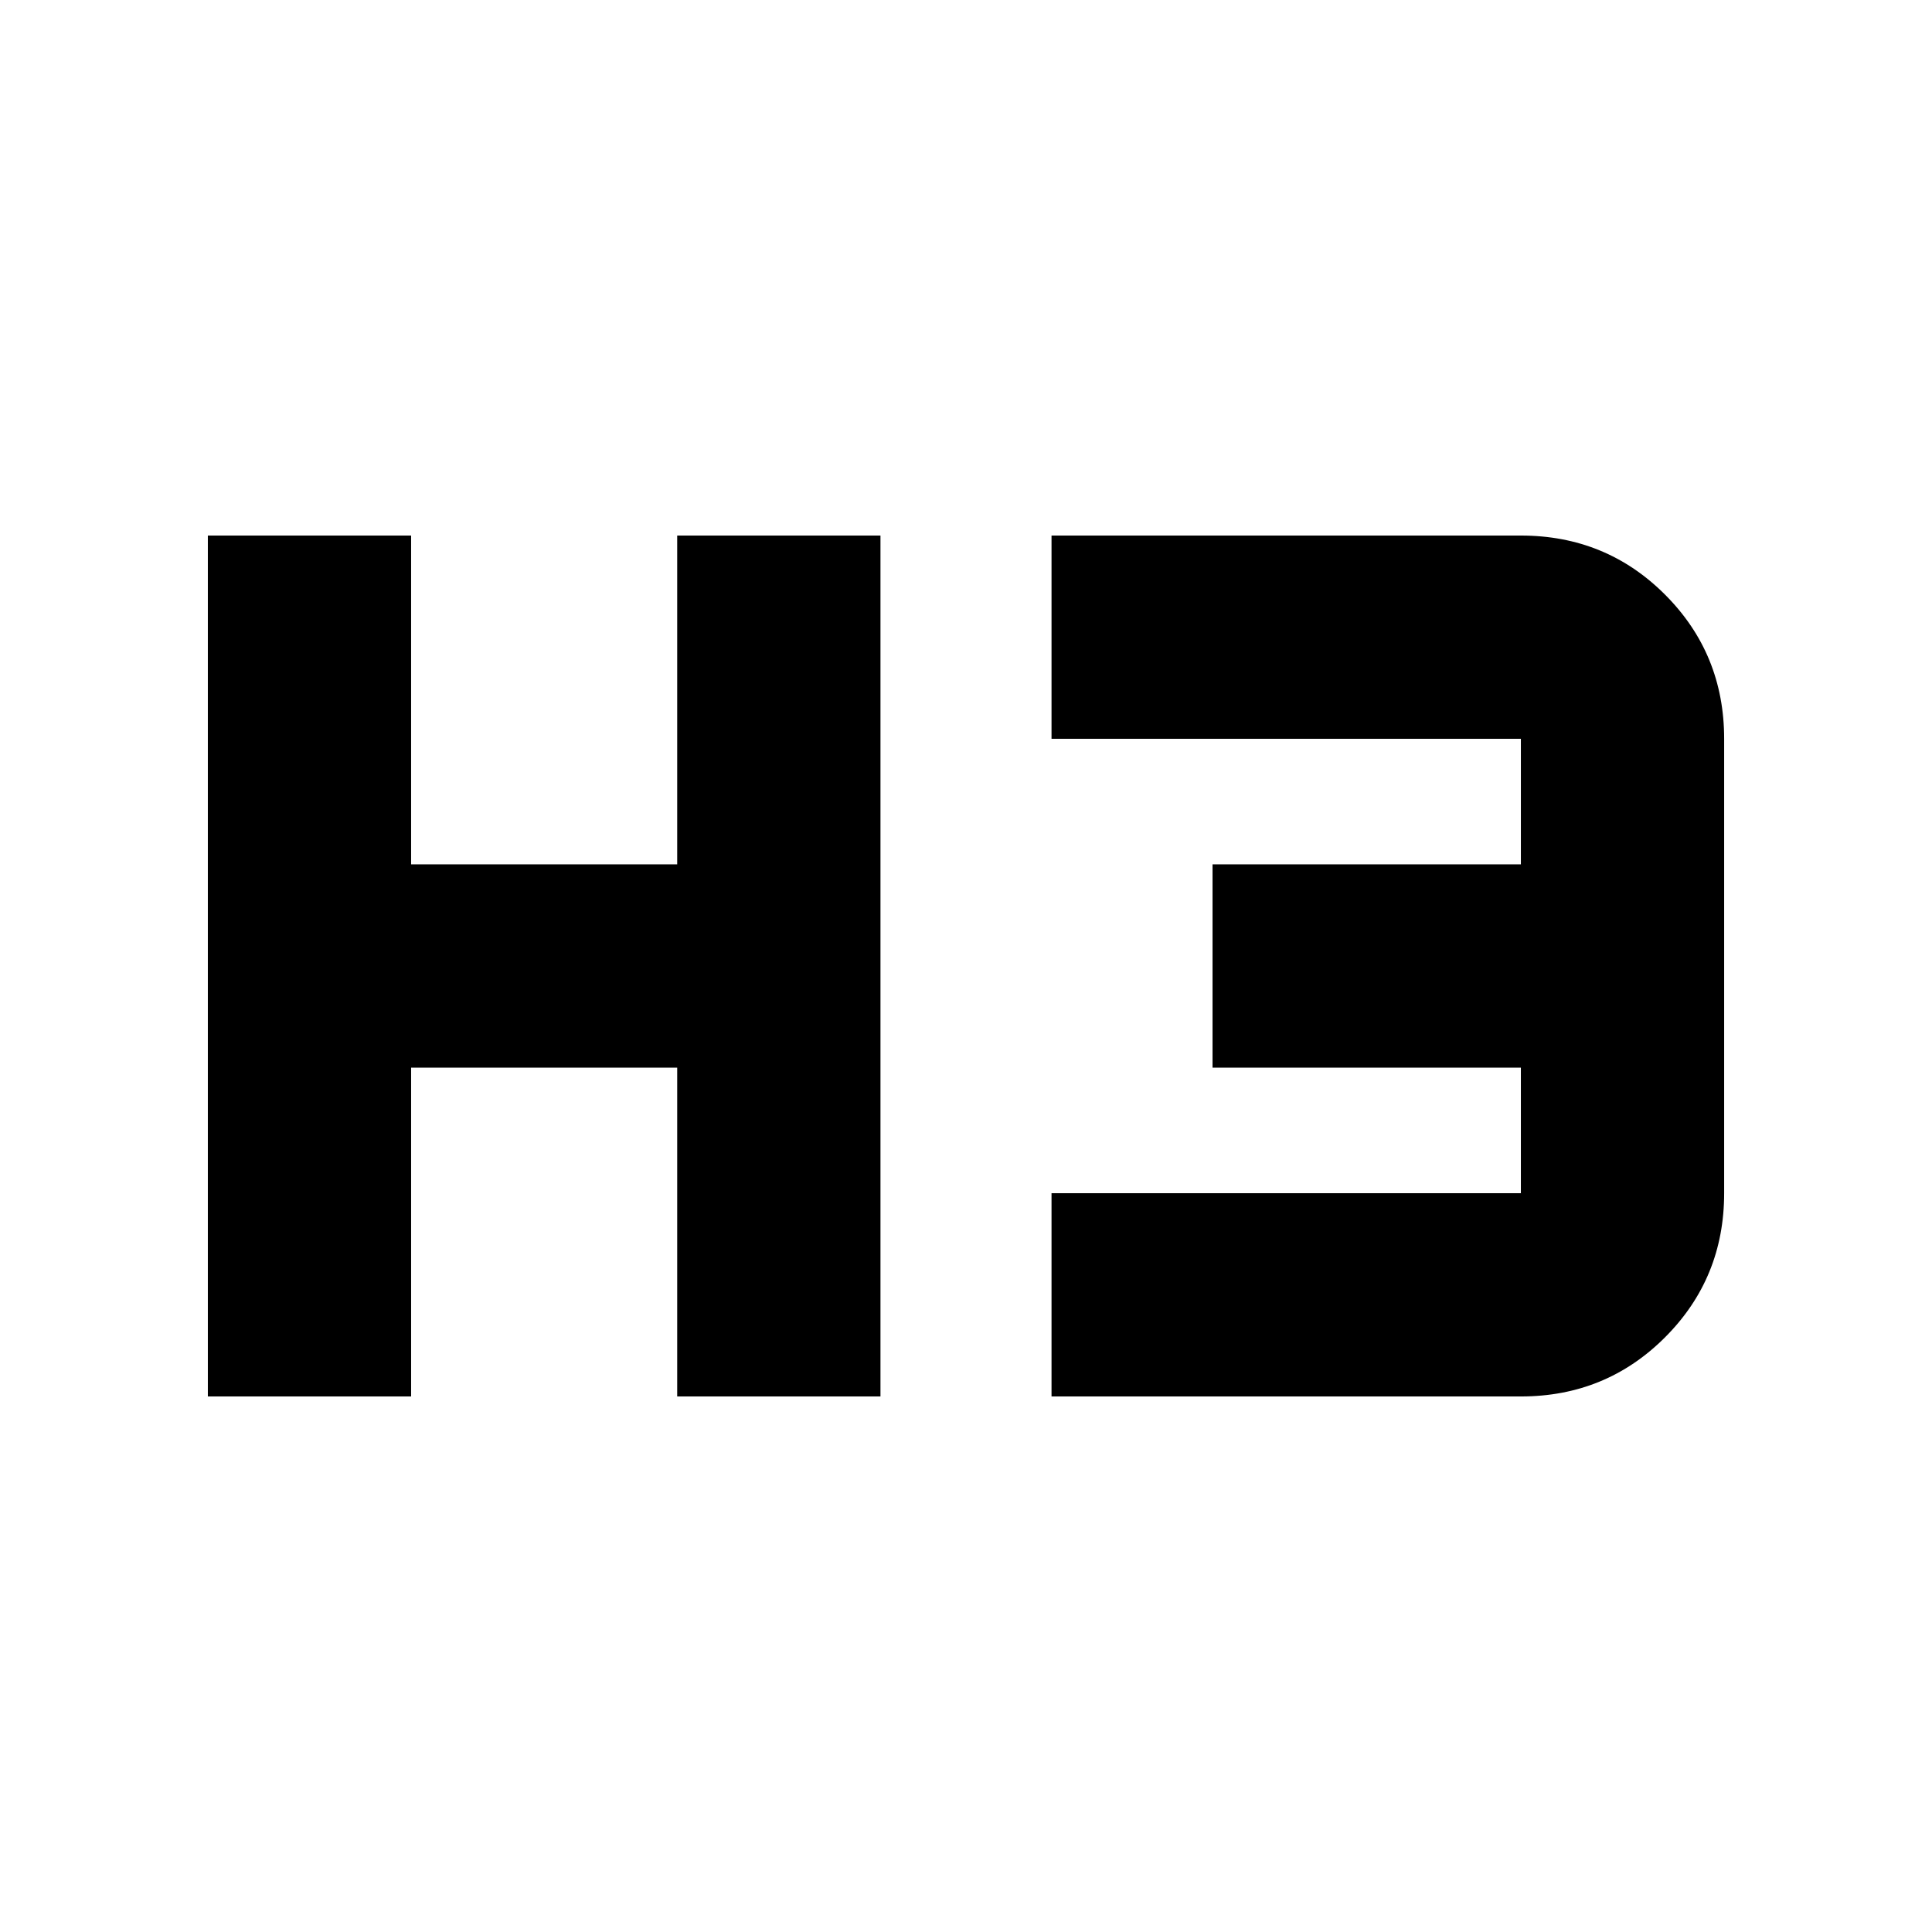 <svg xmlns="http://www.w3.org/2000/svg" height="24" viewBox="0 -960 960 960" width="24"><path d="M103.28-266.11v-427.78h101v163.39H336.5v-163.39h101v427.78h-101V-429.5H204.28v163.39h-101Zm419.22 0v-101h233.22v-62.39H602.5v-101h153.22v-62.39H522.5v-101h233.22q42.3 0 71.65 29.38 29.35 29.38 29.35 71.62v225.78q0 42.24-29.38 71.62-29.38 29.38-71.62 29.38H522.5Z"/></svg>
